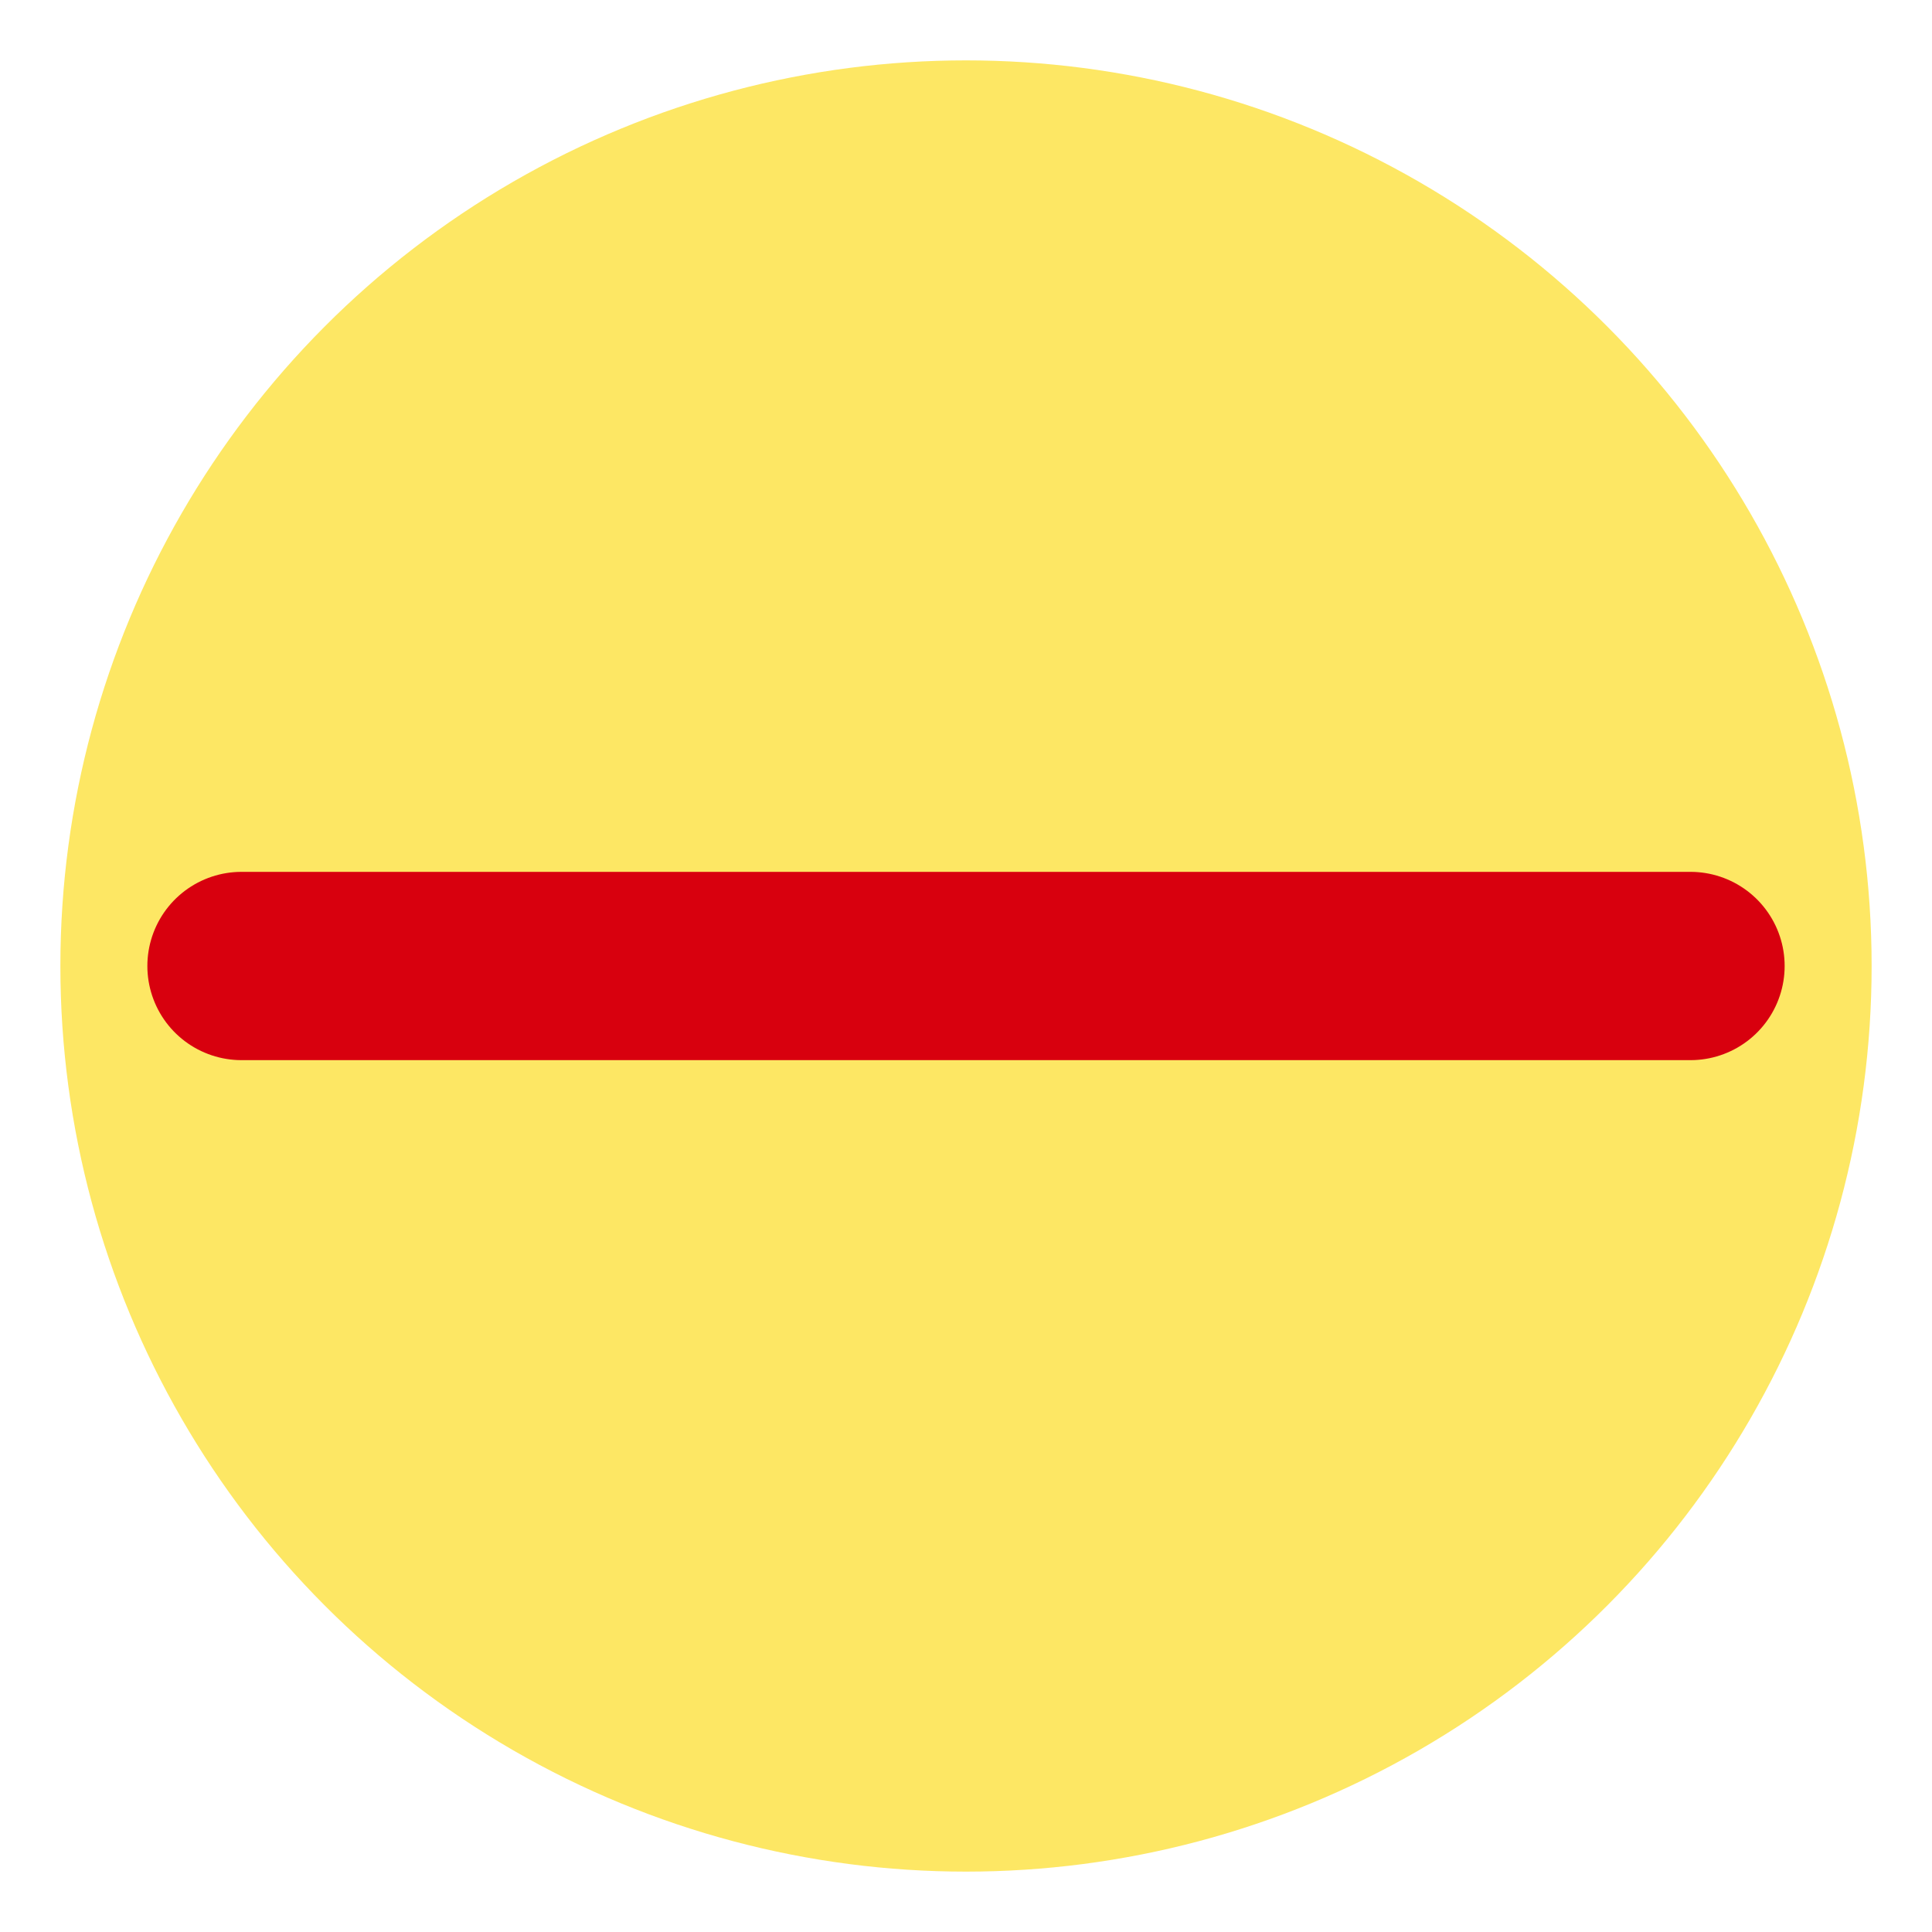 <?xml version="1.0" encoding="UTF-8" standalone="no"?>
<svg
   viewBox="0 0 64 64"
   version="1.1"
   id="svg4"
   width="64"
   height="64"
   sodipodi:docname="icon_remove.svg"
   inkscape:version="1.1.1 (3bf5ae0d25, 2021-09-20)"
   xmlns:inkscape="http://www.inkscape.org/namespaces/inkscape"
   xmlns:sodipodi="http://sodipodi.sourceforge.net/DTD/sodipodi-0.dtd"
   xmlns="http://www.w3.org/2000/svg"
   xmlns:svg="http://www.w3.org/2000/svg"><sodipodi:namedview
   id="namedview6"
   pagecolor="#ffffff"
   bordercolor="#666666"
   borderopacity="1.0"
   inkscape:pageshadow="2"
   inkscape:pageopacity="0.0"
   inkscape:pagecheckerboard="0"
   showgrid="false"
   inkscape:zoom="12.71875"
   inkscape:cx="32.039312"
   inkscape:cy="32.039312"
   inkscape:window-width="1920"
   inkscape:window-height="1007"
   inkscape:window-x="0"
   inkscape:window-y="0"
   inkscape:window-maximized="1"
   inkscape:current-layer="svg4" />
<defs
   id="defs8" />





     /&amp;gt;
 <circle
   style="fill:#fde764;fill-opacity:1;stroke-width:4.837"
   id="path847"
   cx="32"
   cy="32"
   r="30" />
<path
   style="fill:none;fill-opacity:1;stroke:#d8000e;stroke-width:6.237;stroke-linecap:round;stroke-linejoin:miter;stroke-miterlimit:4;stroke-dasharray:none;stroke-opacity:1"
   d="M 8,32 H 45.817 56"
   id="path1173"
   sodipodi:nodetypes="ccc" />
</svg>
